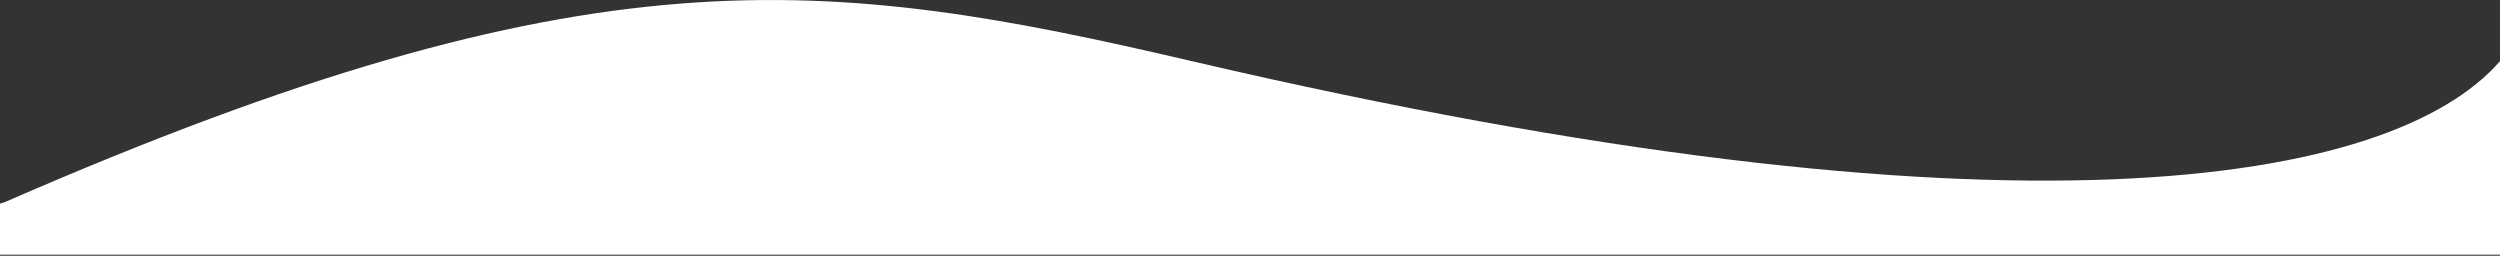<svg width="1486" height="152" viewBox="0 0 1486 152" fill="none" xmlns="http://www.w3.org/2000/svg">
<rect x="0" y="0" width="1486" height="152" fill="#333333" stroke="none"/>
<path d="M1486 36.367C1422 109.867 1195.92 150.099 708.5 36.367C490.5 -14.5 351.5 -32 3 120.088C2 120.405 1.001 120.723 0 121.041V151.367H1486V36.367Z" fill="white"/>
</svg>
